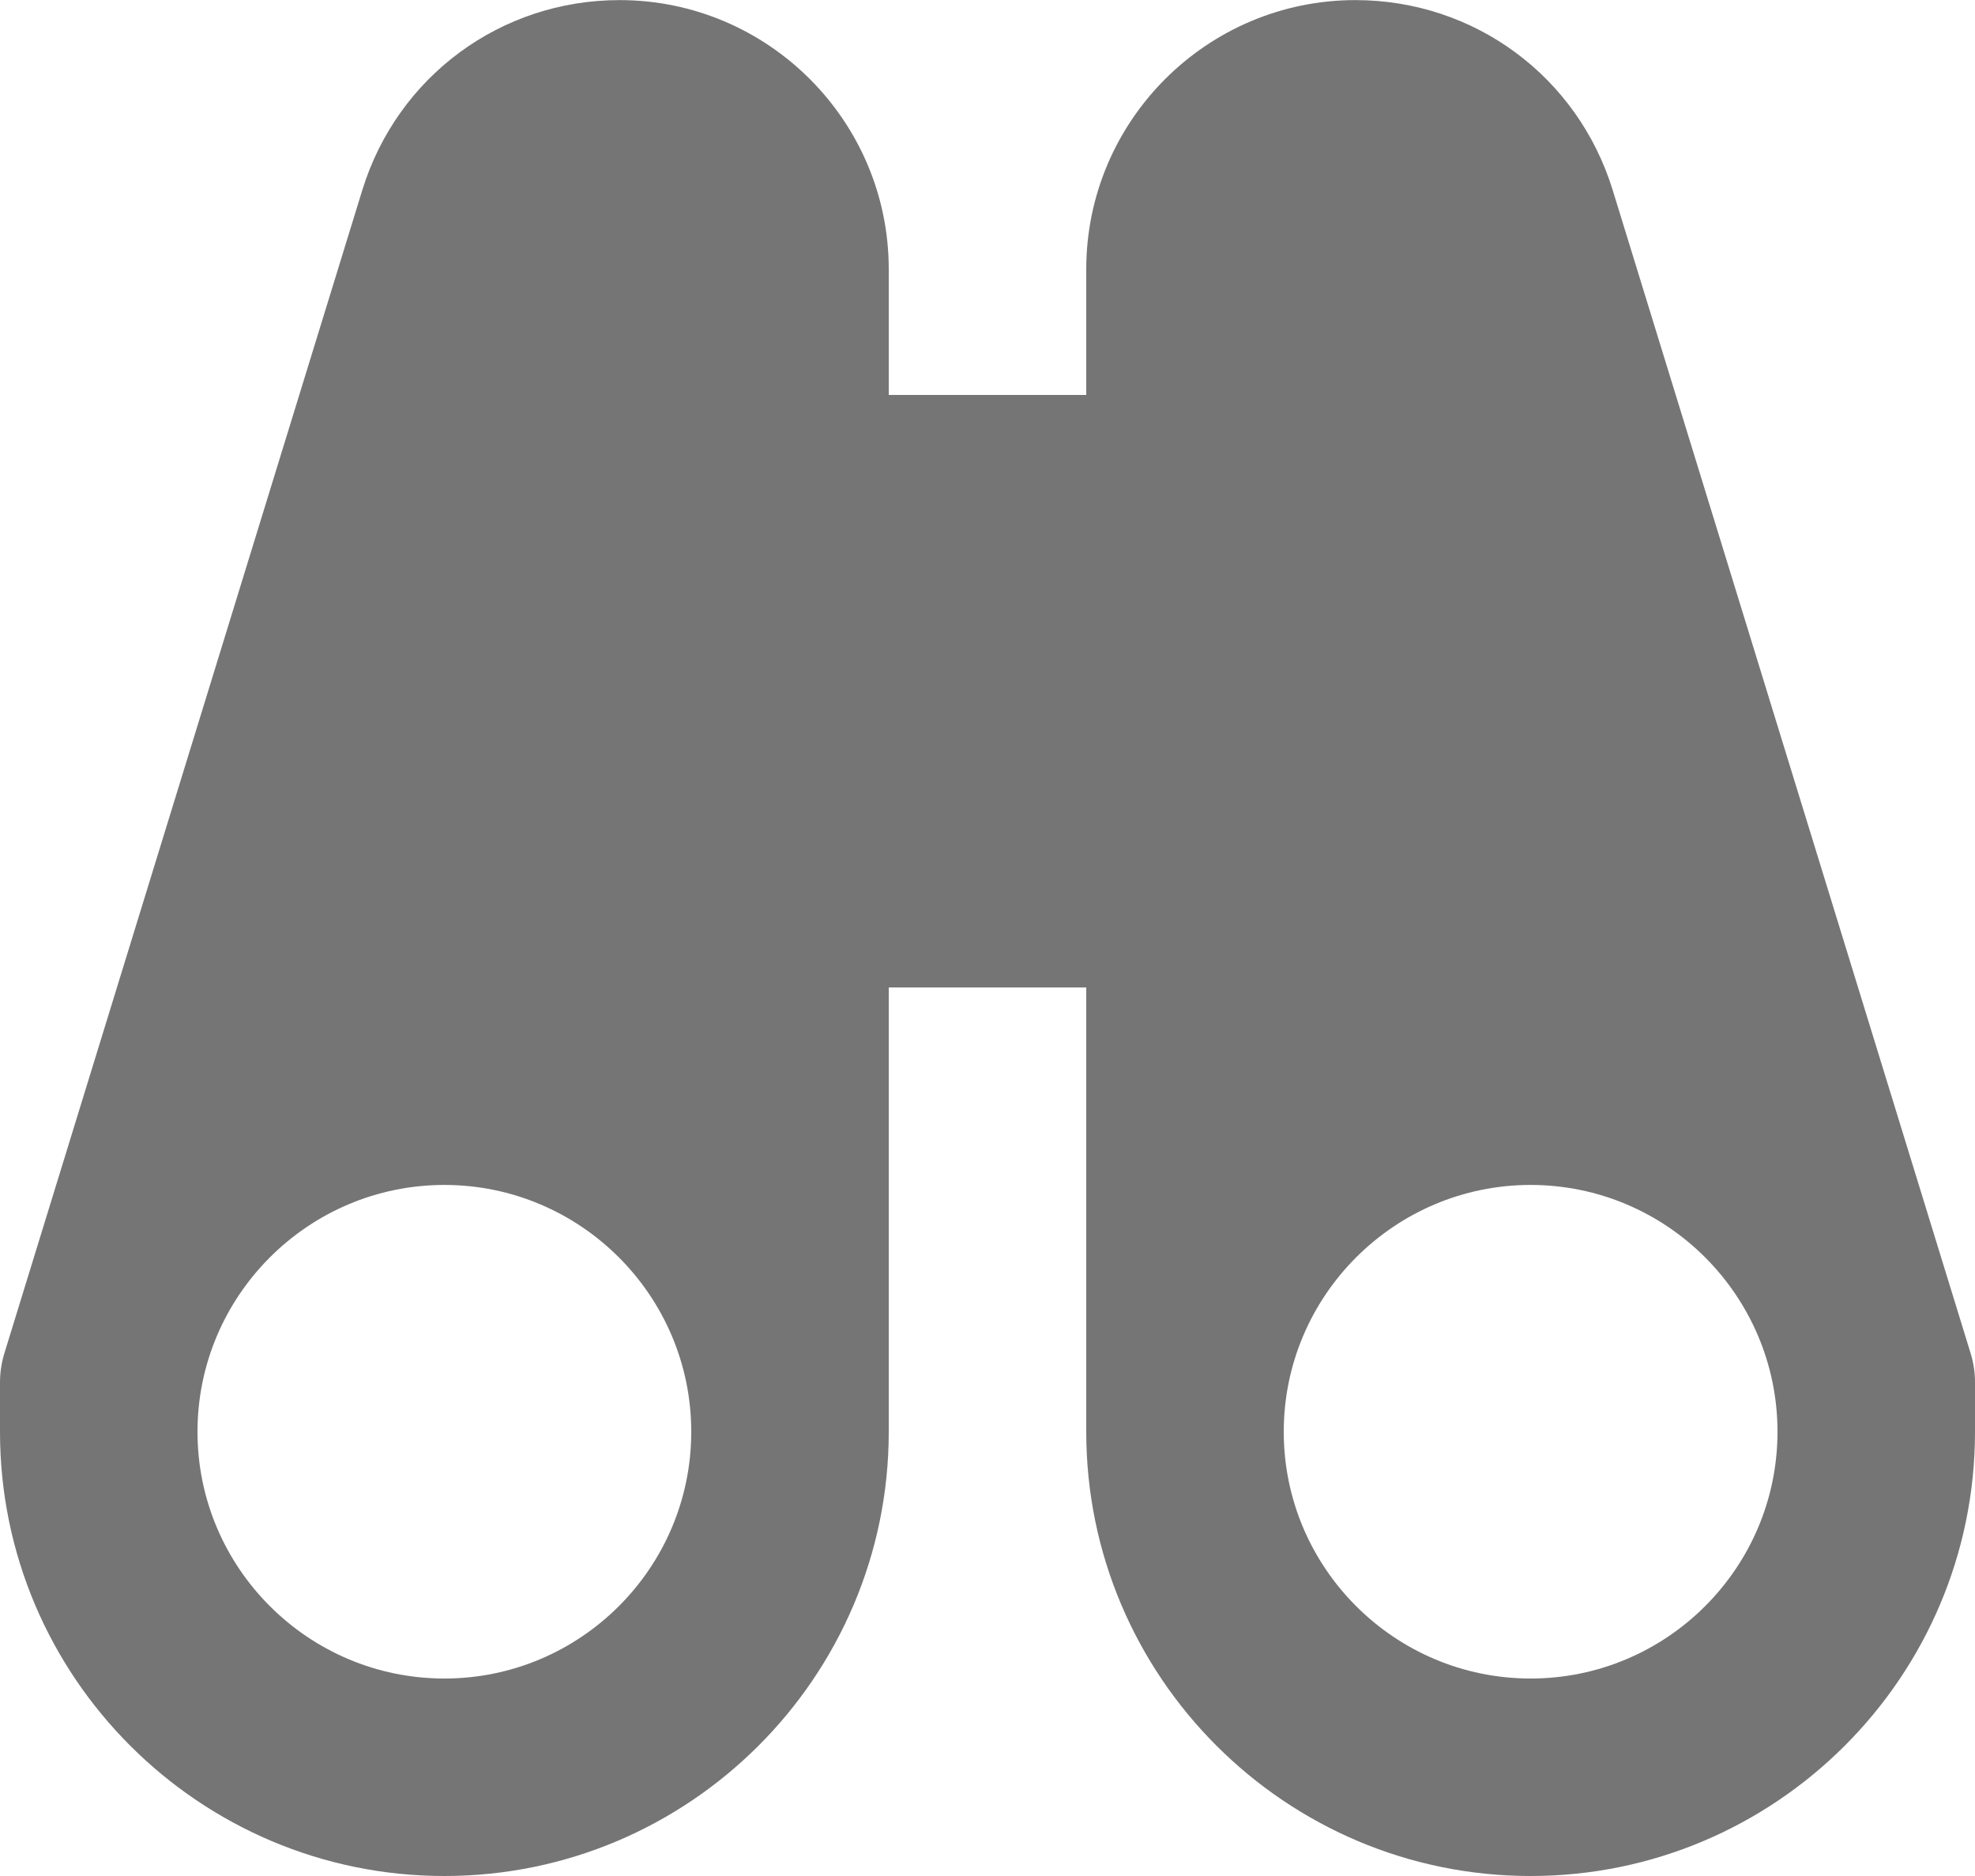 <?xml version="1.0" encoding="UTF-8"?>
<svg width="20px" height="19px" viewBox="0 0 20 19" version="1.1" xmlns="http://www.w3.org/2000/svg" xmlns:xlink="http://www.w3.org/1999/xlink">
    <!-- Generator: Sketch 42 (36781) - http://www.bohemiancoding.com/sketch -->
    <title>Fill 30</title>
    <desc>Created with Sketch.</desc>
    <defs></defs>
    <g id="Page-1" stroke="none" stroke-width="1" fill="none" fill-rule="evenodd">
        <g id="Solid-Icons" transform="translate(-338, -3)" fill="#757575">
            <g id="Fill-30" transform="translate(338, 3)">
                <path d="M15.5,17 C14.122,17 13,15.879 13,14.501 C13,13.123 14.122,12.001 15.5,12.001 C16.878,12.001 18,13.123 18,14.501 C18,15.879 16.878,17 15.5,17 M4.5,17 C3.122,17 2,15.879 2,14.501 C2,13.123 3.122,12.001 4.5,12.001 C5.878,12.001 7,13.123 7,14.501 C7,15.879 5.878,17 4.5,17 M19.956,13.707 L16.331,1.925 C15.976,0.774 14.929,0.001 13.726,0.001 C12.223,0.001 11,1.224 11,2.727 L11,4 L9,4 L9,2.727 C9,1.224 7.777,0.001 6.274,0.001 C5.071,0.001 4.024,0.774 3.669,1.925 L0.044,13.707 C0.015,13.802 0,13.9 0,14.001 L0,14.501 C0,16.983 2.019,19 4.5,19 C6.981,19 9,16.983 9,14.501 L9,10.001 L11,10.001 L11,14.501 C11,16.983 13.019,19 15.5,19 C17.981,19 20,16.983 20,14.501 L20,14.001 C20,13.9 19.985,13.802 19.956,13.707"></path>
            </g>
        </g>
    </g>
</svg>
